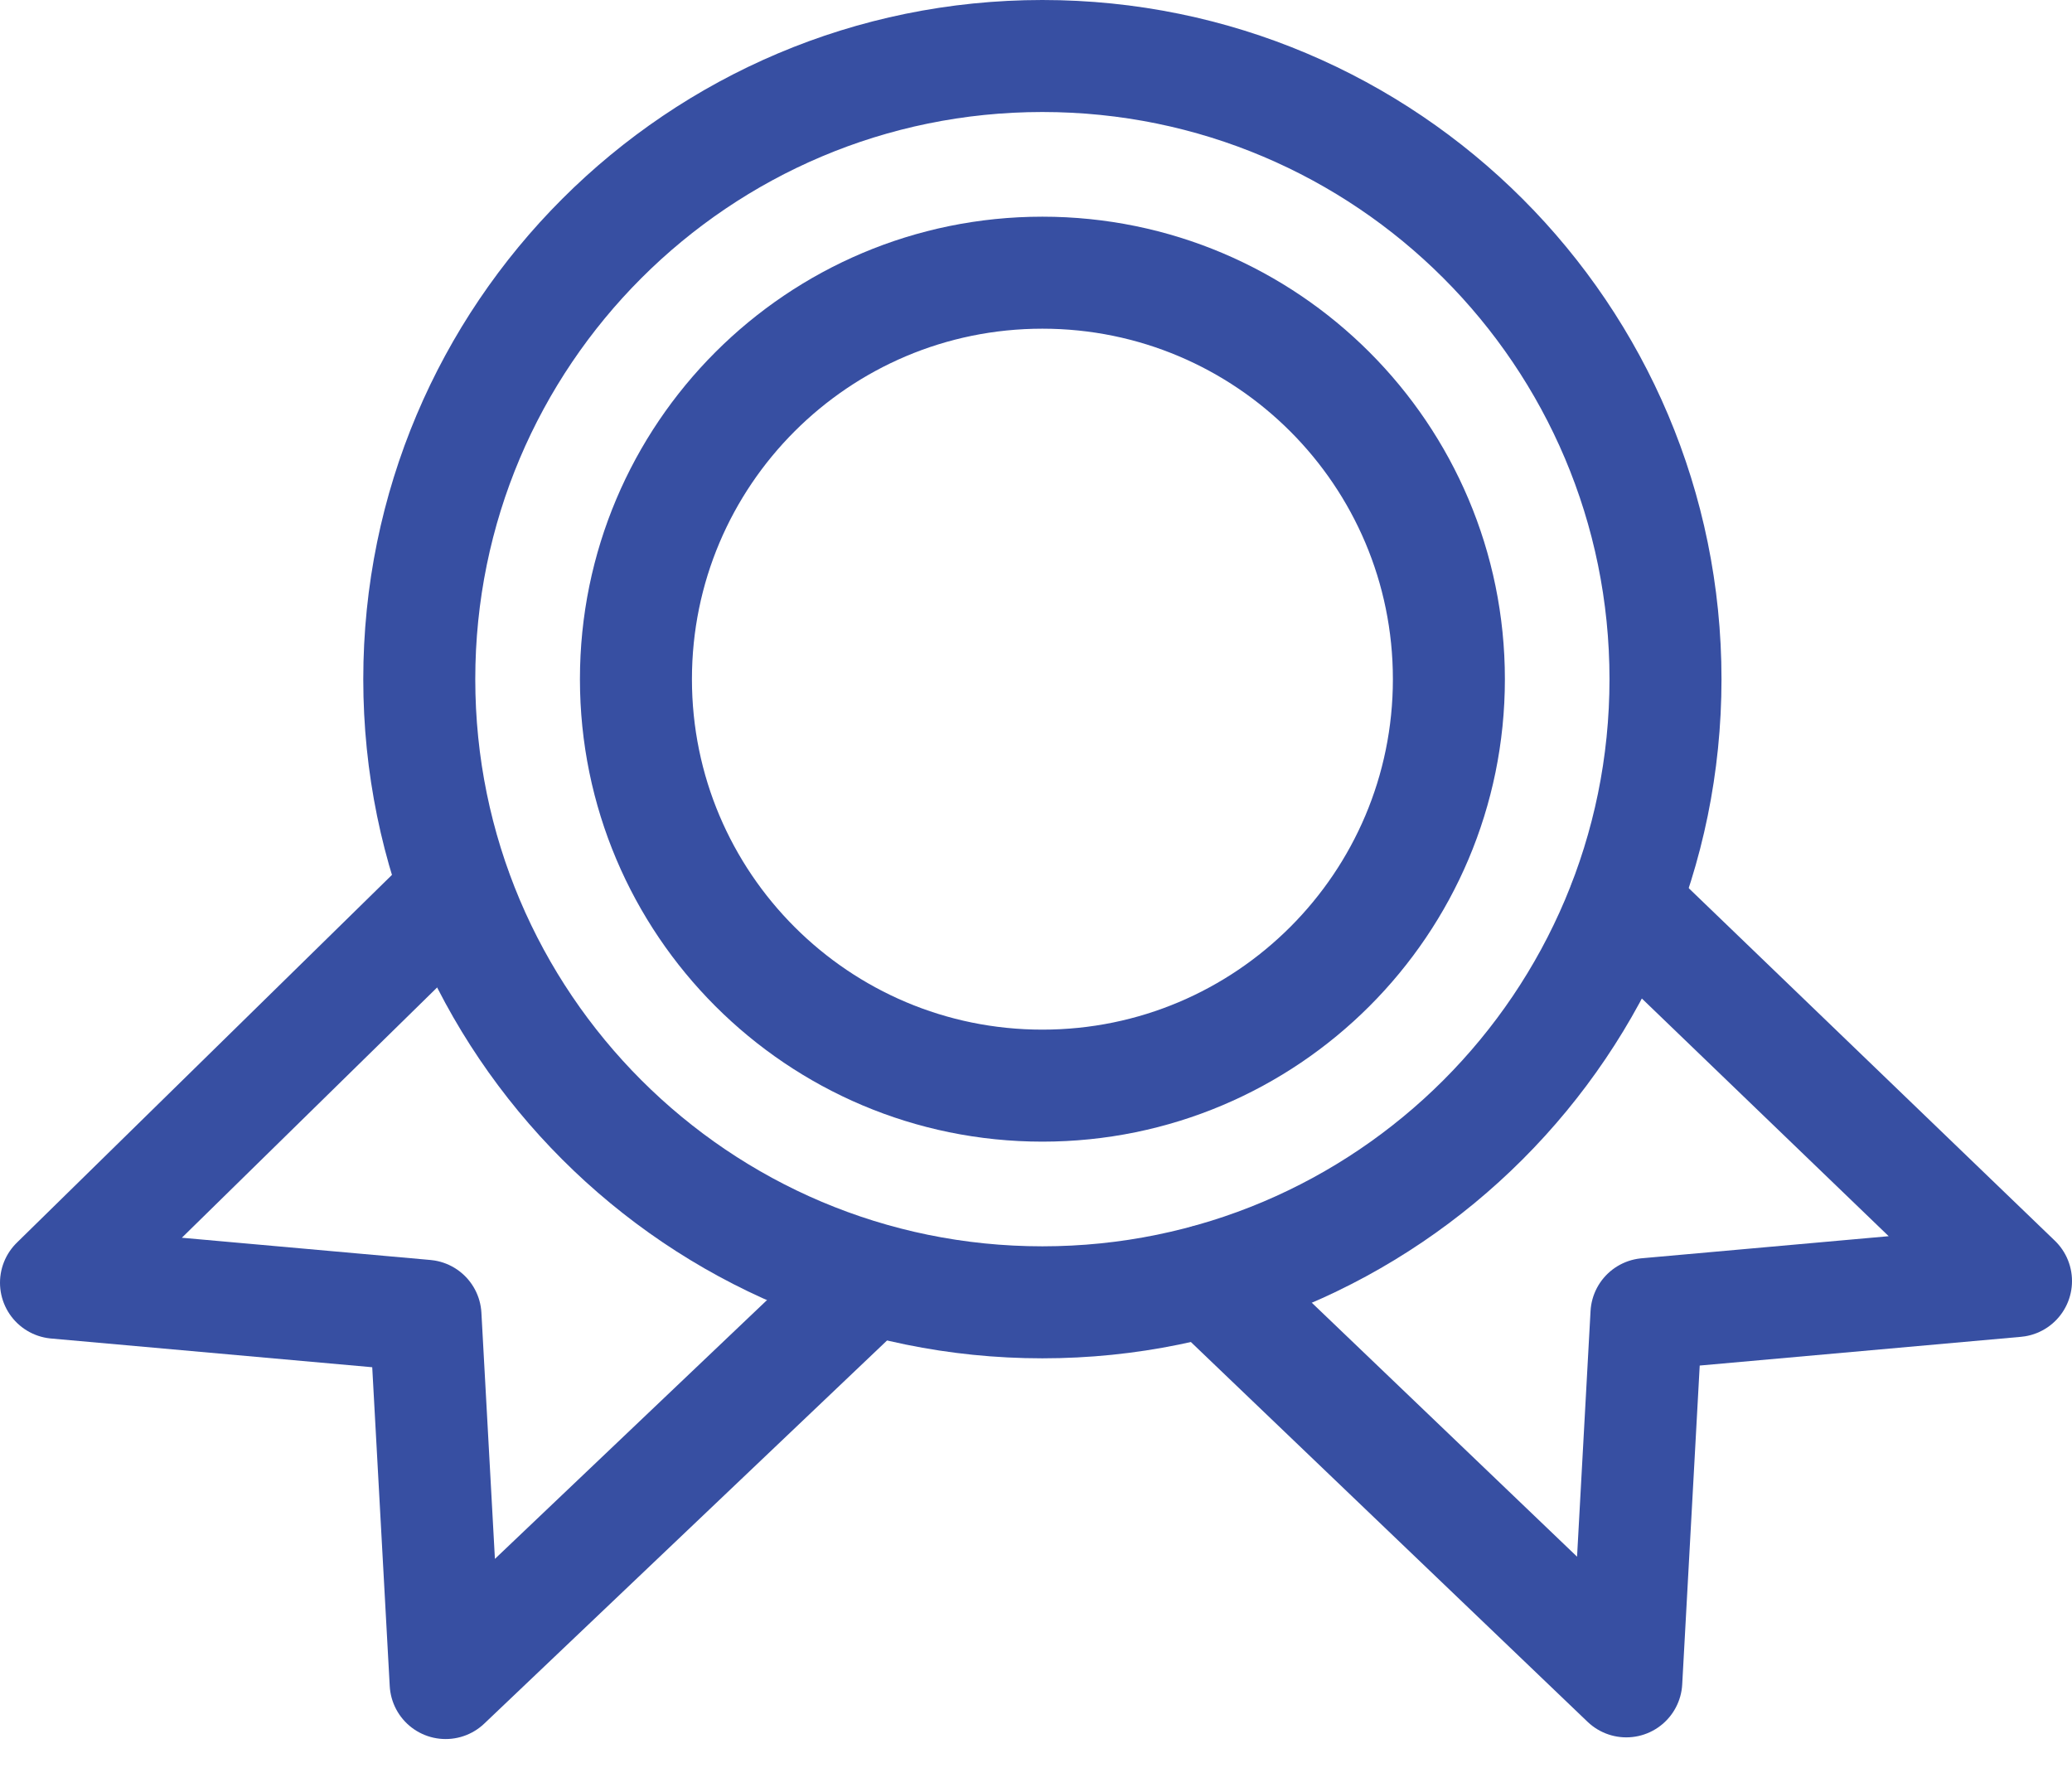 <svg width="37" height="32" viewBox="0 0 37 32" fill="none" xmlns="http://www.w3.org/2000/svg">
<path d="M18.614 23.254C24.76 23.254 29.741 18.272 29.741 12.127C29.741 5.982 24.76 1 18.614 1C12.469 1 7.487 5.982 7.487 12.127C7.487 18.272 12.469 23.254 18.614 23.254Z" stroke="#374FA2" stroke-width="2" stroke-miterlimit="10"/>
<path d="M8.138 15.906L1 22.904L7.598 23.494L7.958 30.052L15.526 22.854" stroke="#374FA2" stroke-width="2" stroke-linecap="round" stroke-linejoin="round"/>
<path d="M29.002 16.136L36 22.874L29.401 23.464L29.041 30.022L21.564 22.864" stroke="#374FA2" stroke-width="2" stroke-linecap="round" stroke-linejoin="round"/>
<path d="M18.614 19.385C22.623 19.385 25.873 16.136 25.873 12.127C25.873 8.119 22.623 4.869 18.614 4.869C14.606 4.869 11.356 8.119 11.356 12.127C11.356 16.136 14.606 19.385 18.614 19.385Z" stroke="#374FA2" stroke-width="2" stroke-miterlimit="10"/>
</svg>
